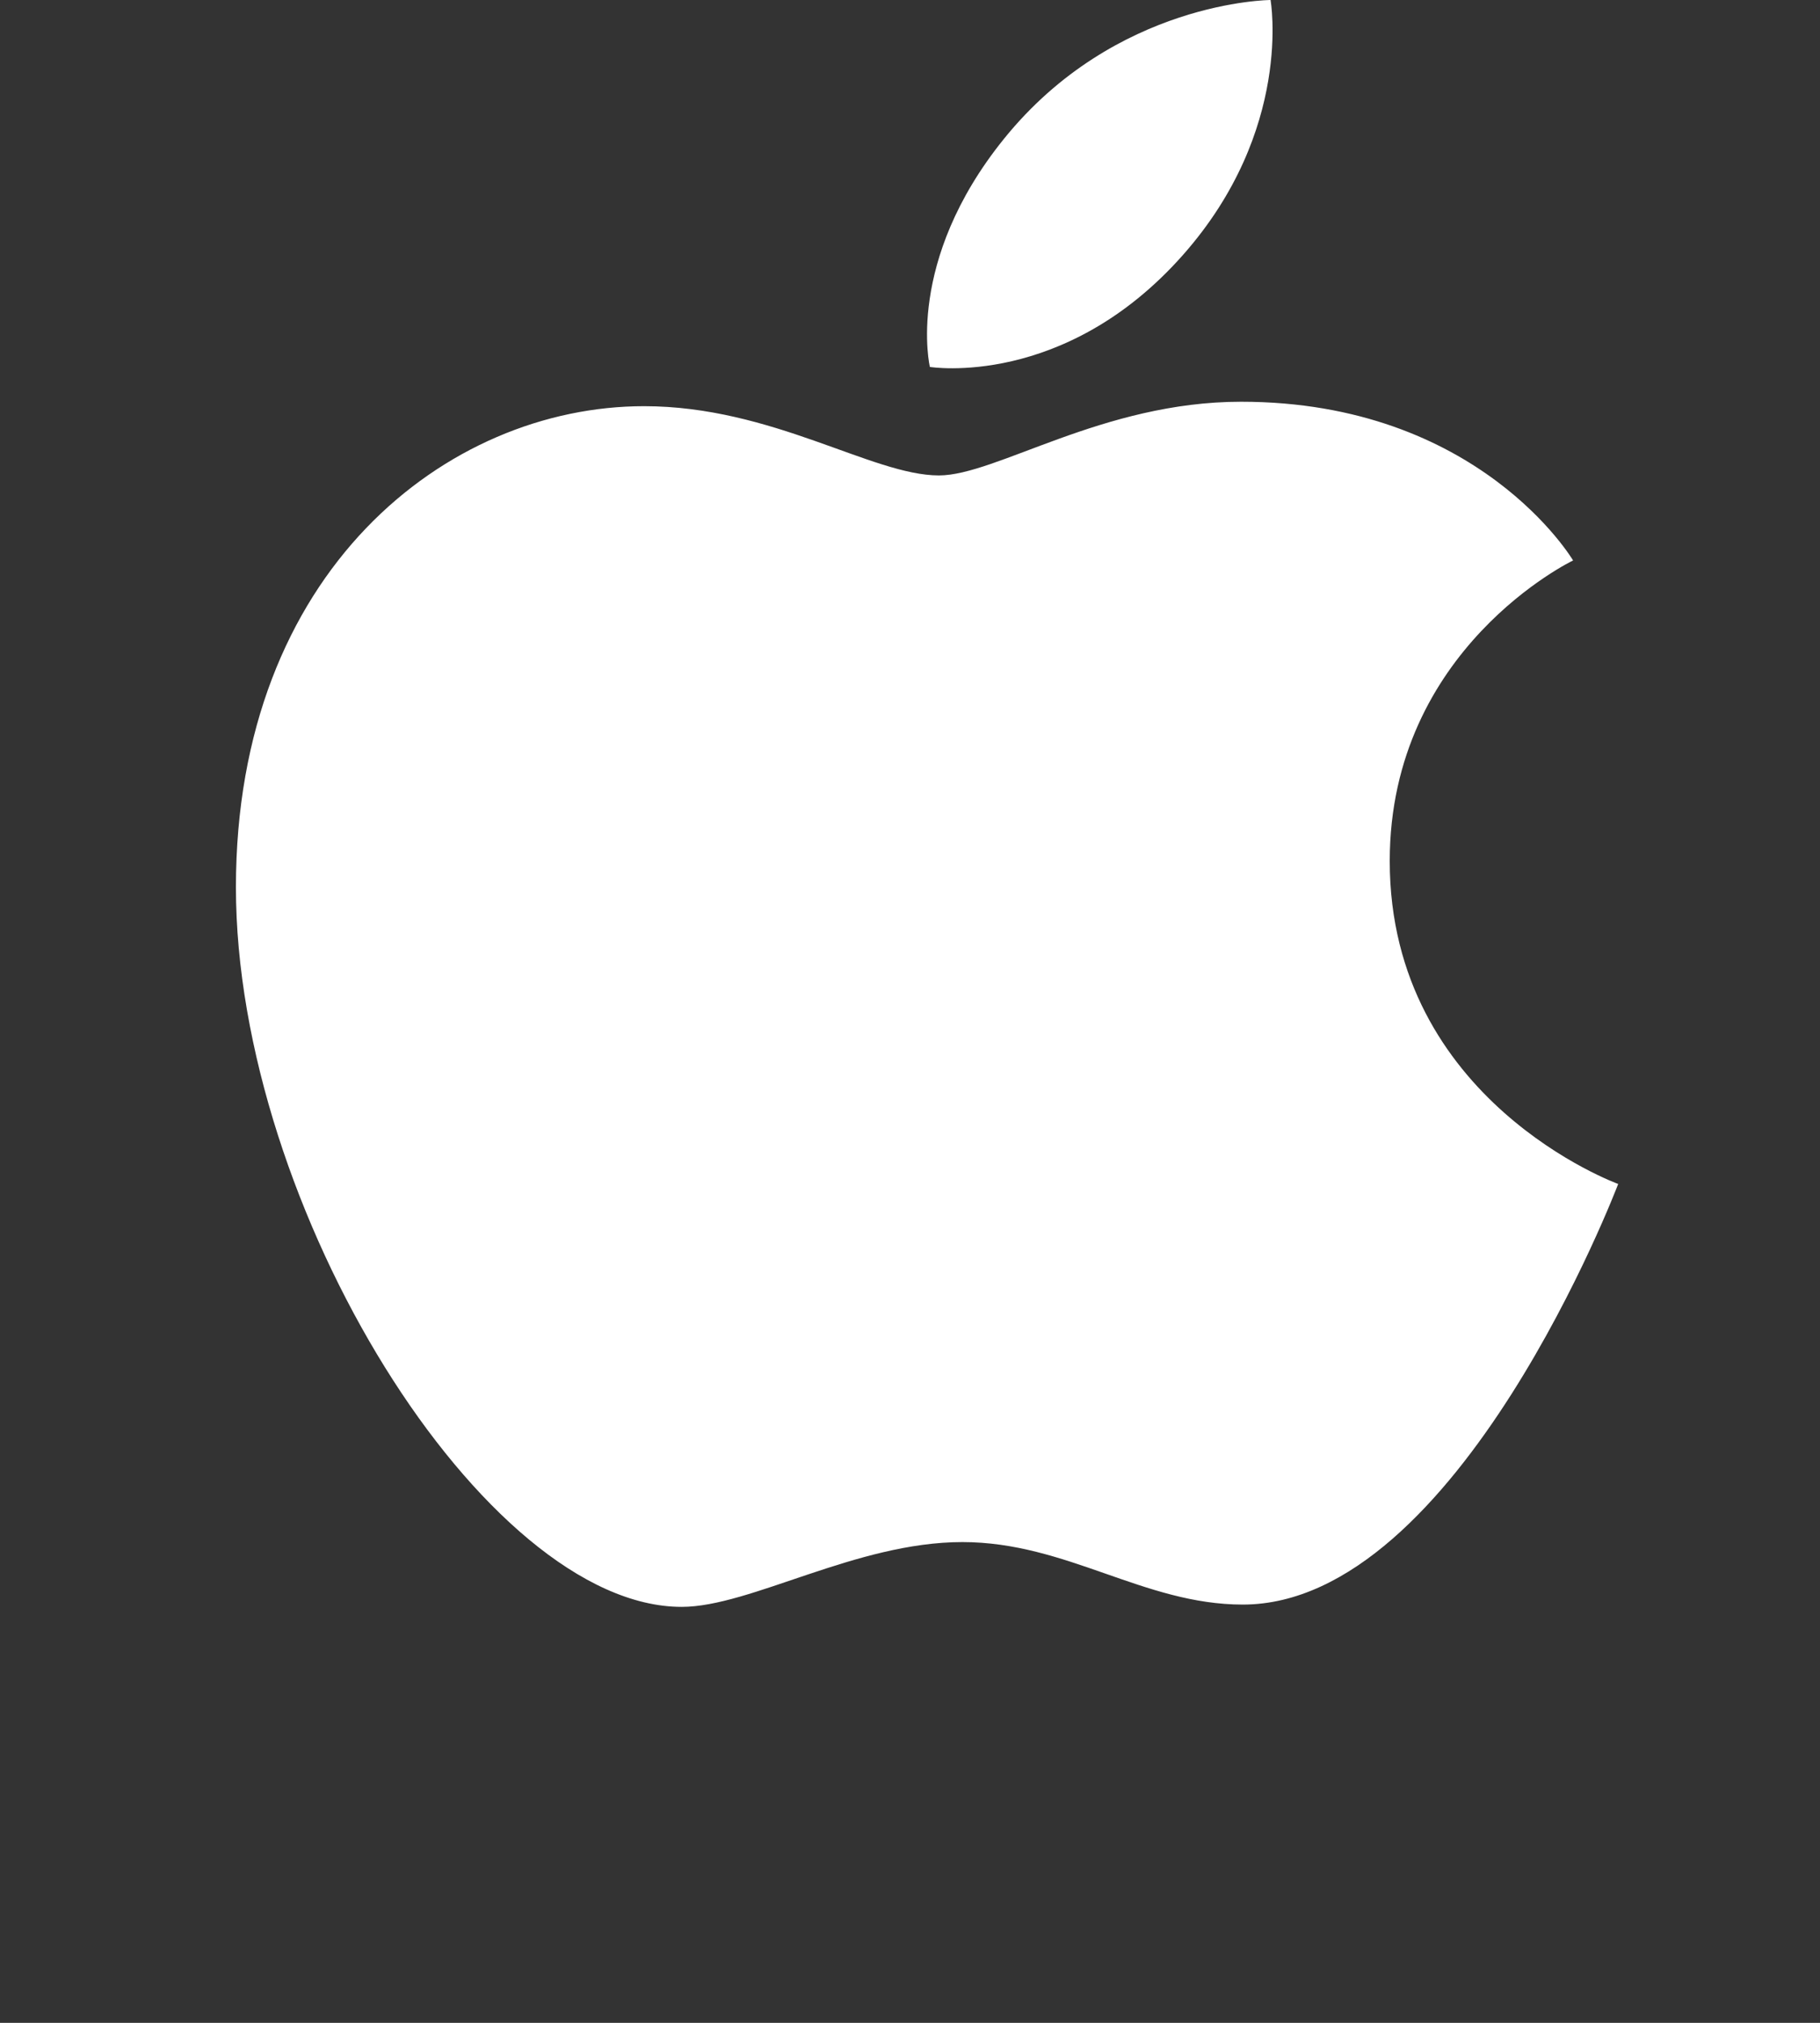<svg width="27" height="30" viewBox="0 0 27 30" fill="none" xmlns="http://www.w3.org/2000/svg">
<rect x="0" y="0" width="27" height="30" fill="#333333" stroke="none"/>
<g clip-path="url(#clip0_5322_10773)">
<path fill-rule="evenodd" clip-rule="evenodd" d="M14.893 2.06C16.548 0.01 18.849 0 18.849 0C18.849 0 19.192 1.927 17.547 3.784C15.791 5.766 13.795 5.442 13.795 5.442C13.795 5.442 13.421 3.883 14.893 2.06Z" fill="white"/>
<path fill-rule="evenodd" clip-rule="evenodd" d="M13.929 7.051C14.779 7.051 16.357 5.958 18.411 5.958C21.947 5.958 23.337 8.312 23.337 8.312C23.337 8.312 20.617 9.613 20.617 12.77C20.617 16.331 24.006 17.559 24.006 17.559C24.006 17.559 21.637 23.797 18.437 23.797C16.968 23.797 15.825 22.87 14.277 22.87C12.699 22.87 11.133 23.831 10.113 23.831C7.191 23.831 3.5 17.914 3.5 13.158C3.5 8.478 6.624 6.024 9.555 6.024C11.46 6.024 12.938 7.051 13.929 7.051Z" fill="white"/>
</g>
<defs>
<clipPath id="clip0_5322_10773">
<rect width="26" height="30" fill="white" transform="translate(0.5)"/>
</clipPath>
</defs>
</svg>
